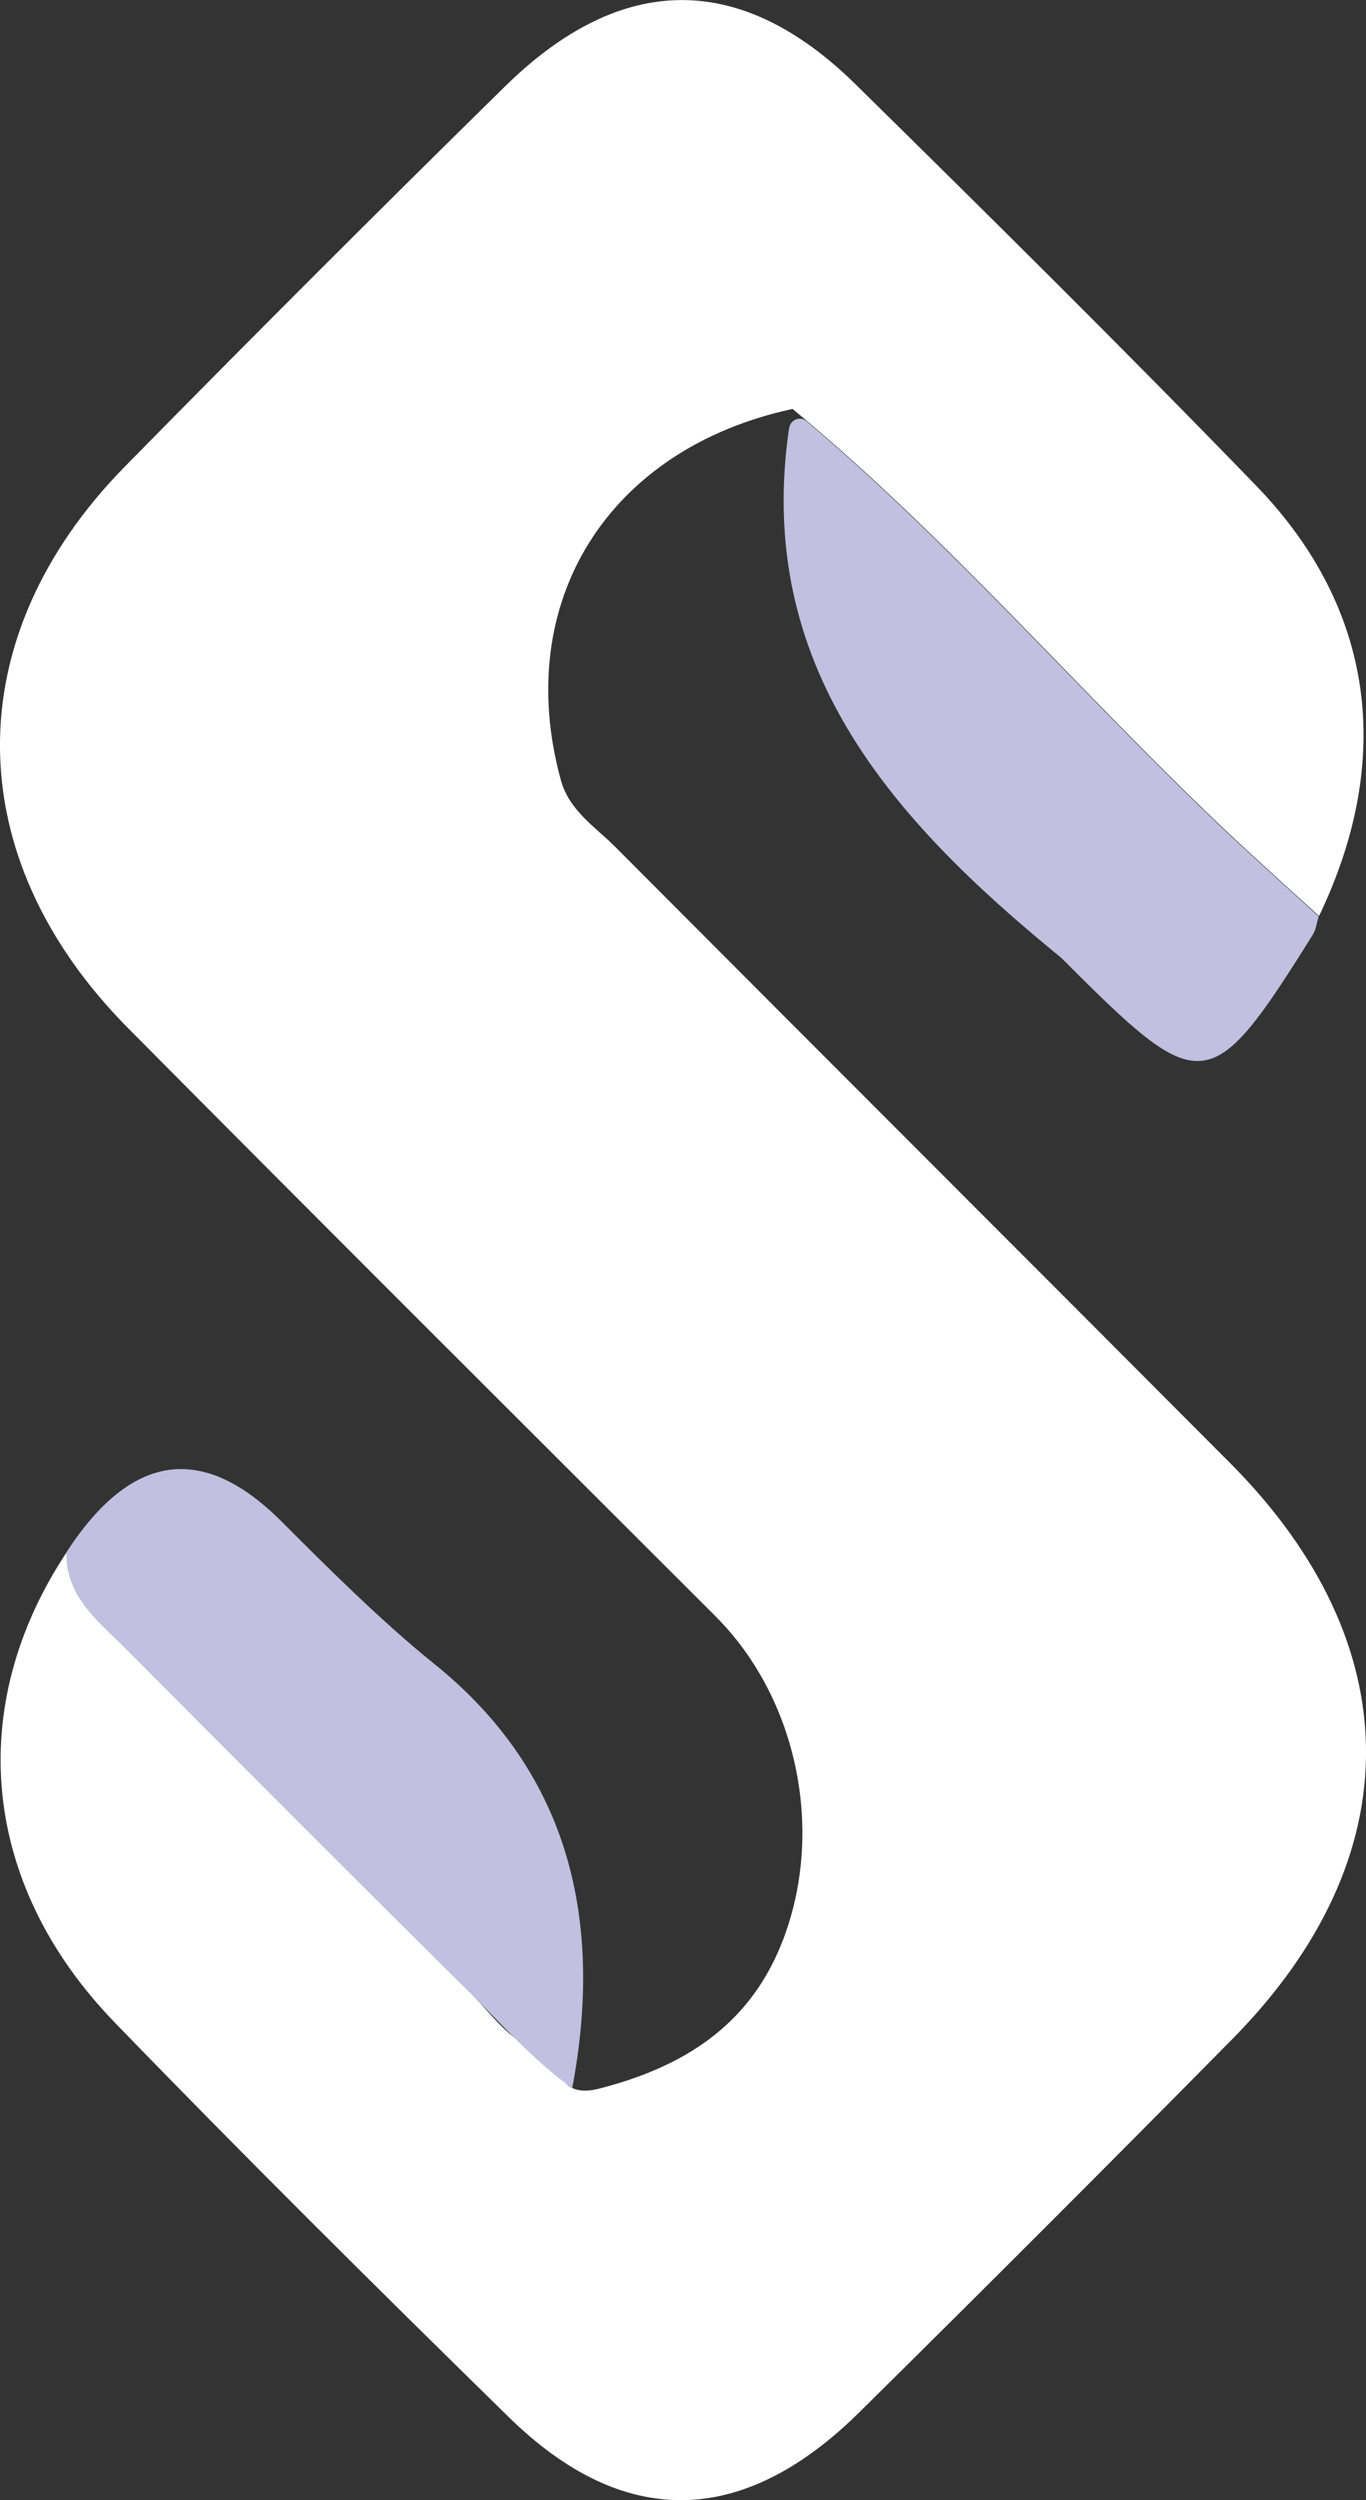 <?xml version="1.0" encoding="UTF-8"?>
<svg id="Layer_2" data-name="Layer 2" xmlns="http://www.w3.org/2000/svg" viewBox="0 0 69.78 127.65">
  <rect x="0" y="0" width="69.78" height="127.65" fill="#333333" stroke="none"/>
  <defs>
    <style>
      .cls-1 {
        fill: #c2c0e0;
      }

      .cls-1, .cls-2 {
        stroke-width: 0px;
      }

      .cls-2 {
        fill: #fff;
      }
    </style>
  </defs>
  <g id="Layer_1-2" data-name="Layer 1-2">
    <path class="cls-2" d="m40.48,20.88c-9.44,2.04-14.32,9.87-11.83,18.95.43,1.56,1.74,2.37,2.77,3.4,10.46,10.5,20.96,20.97,31.42,31.47,9.21,9.25,9.26,20.14.12,29.4-6.32,6.4-12.68,12.76-19.08,19.08-5.95,5.87-12.03,5.97-17.89.23-6.78-6.64-13.53-13.33-20.13-20.15-6.84-7.06-7.66-16.15-2.46-24-.03,2.28,1.65,3.52,3.04,4.92,5.86,5.88,11.72,11.76,17.62,17.6,1.26,1.25,2.26,2.96,4.36,3.05.07,1.39.61,2.21,2.18,1.81,4.22-1.08,7.63-3.15,9.33-7.42,2.23-5.59.86-12.46-3.38-16.7-10.01-10-20.04-19.98-30.01-30.03-8.67-8.74-8.72-19.96-.16-28.67,6.42-6.53,12.89-13,19.43-19.42,5.94-5.83,12.03-5.86,17.89-.1,6.88,6.77,13.75,13.56,20.47,20.5,6.04,6.24,7.06,13.95,3.21,21.97-1.59-1.45-3.2-2.89-4.77-4.37-7.47-7.07-14.17-14.94-22.12-21.52h-.01Z"/>
    <path class="cls-1" d="m40.32,21.84c.06-.42.57-.61.89-.33,7.62,6.46,14.14,14.05,21.38,20.91,1.57,1.48,3.18,2.91,4.77,4.37-.09.31-.13.65-.29.92-5.28,8.44-5.69,8.37-12.84,1.21l-.07-.06c-8.63-7.04-15.63-14.87-13.85-27.01h.01Z"/>
    <path class="cls-1" d="m29.23,106.61c-1.89-1.31-3.91-3.58-5.18-4.83-5.9-5.84-11.76-11.72-17.62-17.6-1.39-1.4-3.07-2.63-3.04-4.92,3.3-5.09,6.97-5.61,11-1.57,2.12,2.12,5.03,5.04,7.79,7.26,6.97,5.6,8.65,13.21,7.05,21.67h0Z"/>
  </g>
</svg>